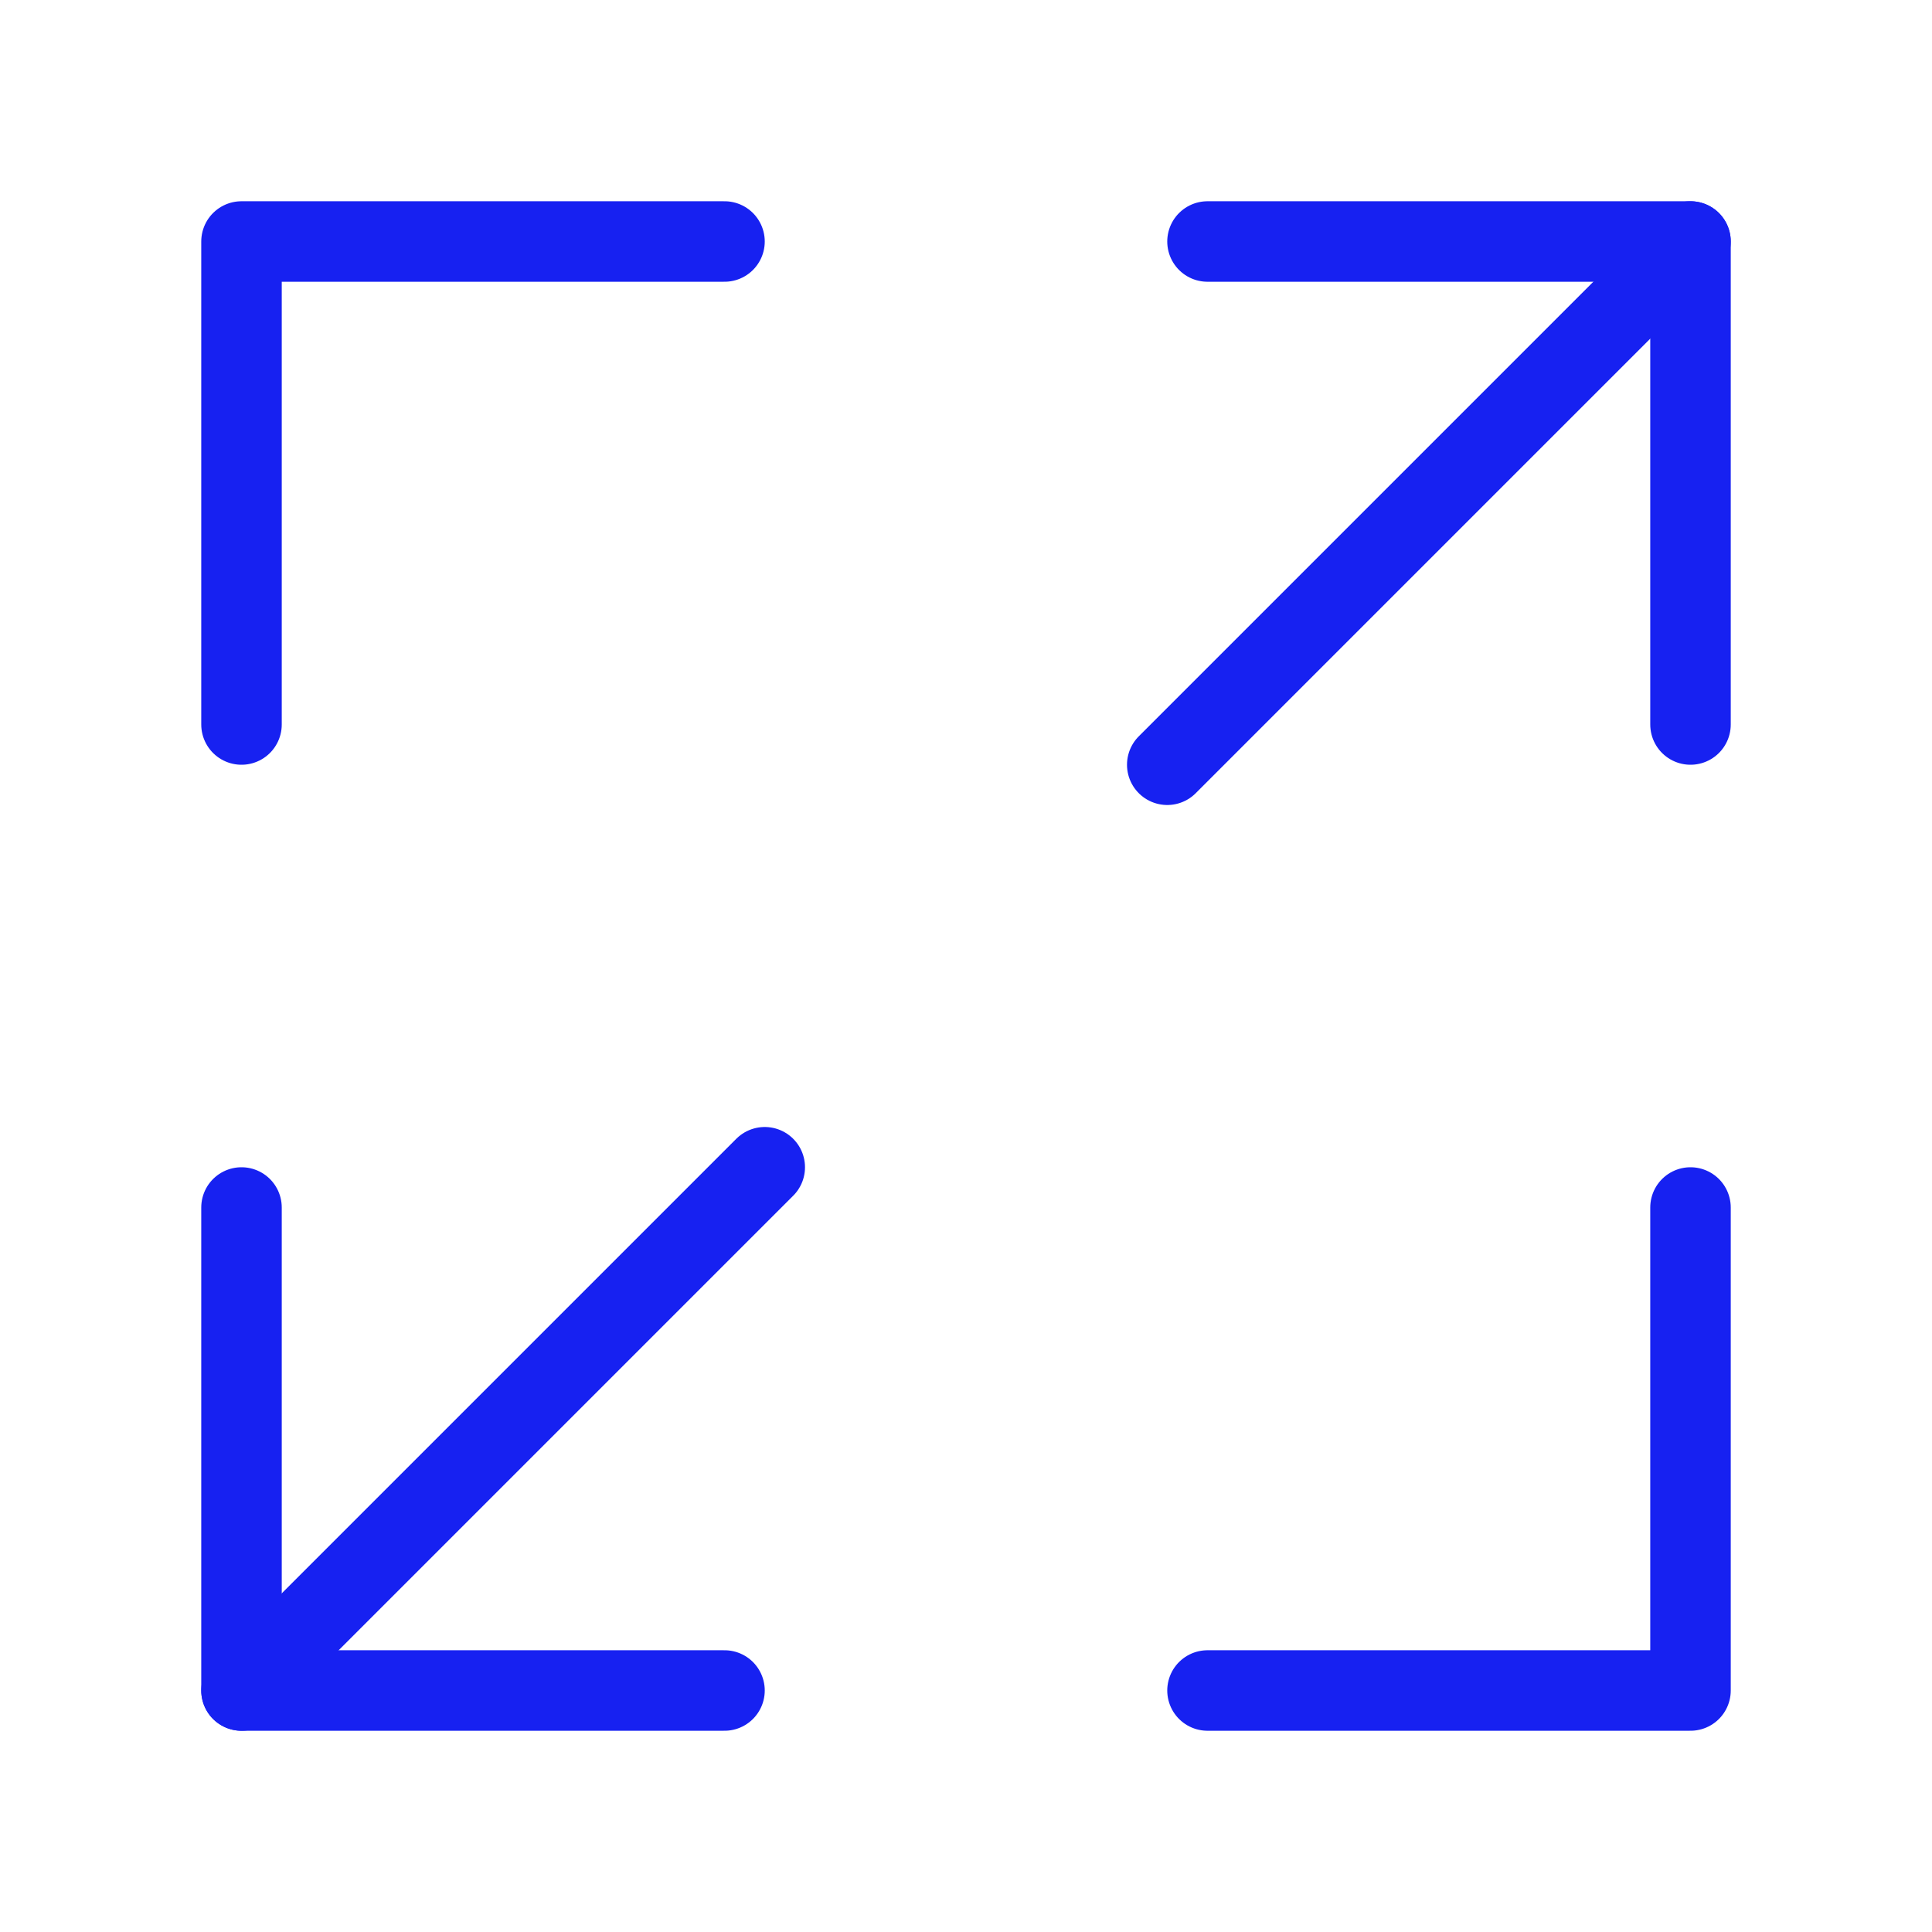 <?xml version="1.0" encoding="UTF-8"?><svg width="24" height="24" viewBox="0 0 48 48" fill="none" xmlns="http://www.w3.org/2000/svg"><path d="M30 6H42V18" stroke="#1721F1" stroke-width="2" stroke-linecap="round" stroke-linejoin="round"/><path d="M18 6H6V18" stroke="#1721F1" stroke-width="2" stroke-linecap="round" stroke-linejoin="round"/><path d="M30 42H42V30" stroke="#1721F1" stroke-width="2" stroke-linecap="round" stroke-linejoin="round"/><path d="M18 42H6V30" stroke="#1721F1" stroke-width="2" stroke-linecap="round" stroke-linejoin="round"/><path d="M42 6L29 19" stroke="#1721F1" stroke-width="2" stroke-linecap="round" stroke-linejoin="round"/><path d="M19 29L6 42" stroke="#1721F1" stroke-width="2" stroke-linecap="round" stroke-linejoin="round"/></svg>